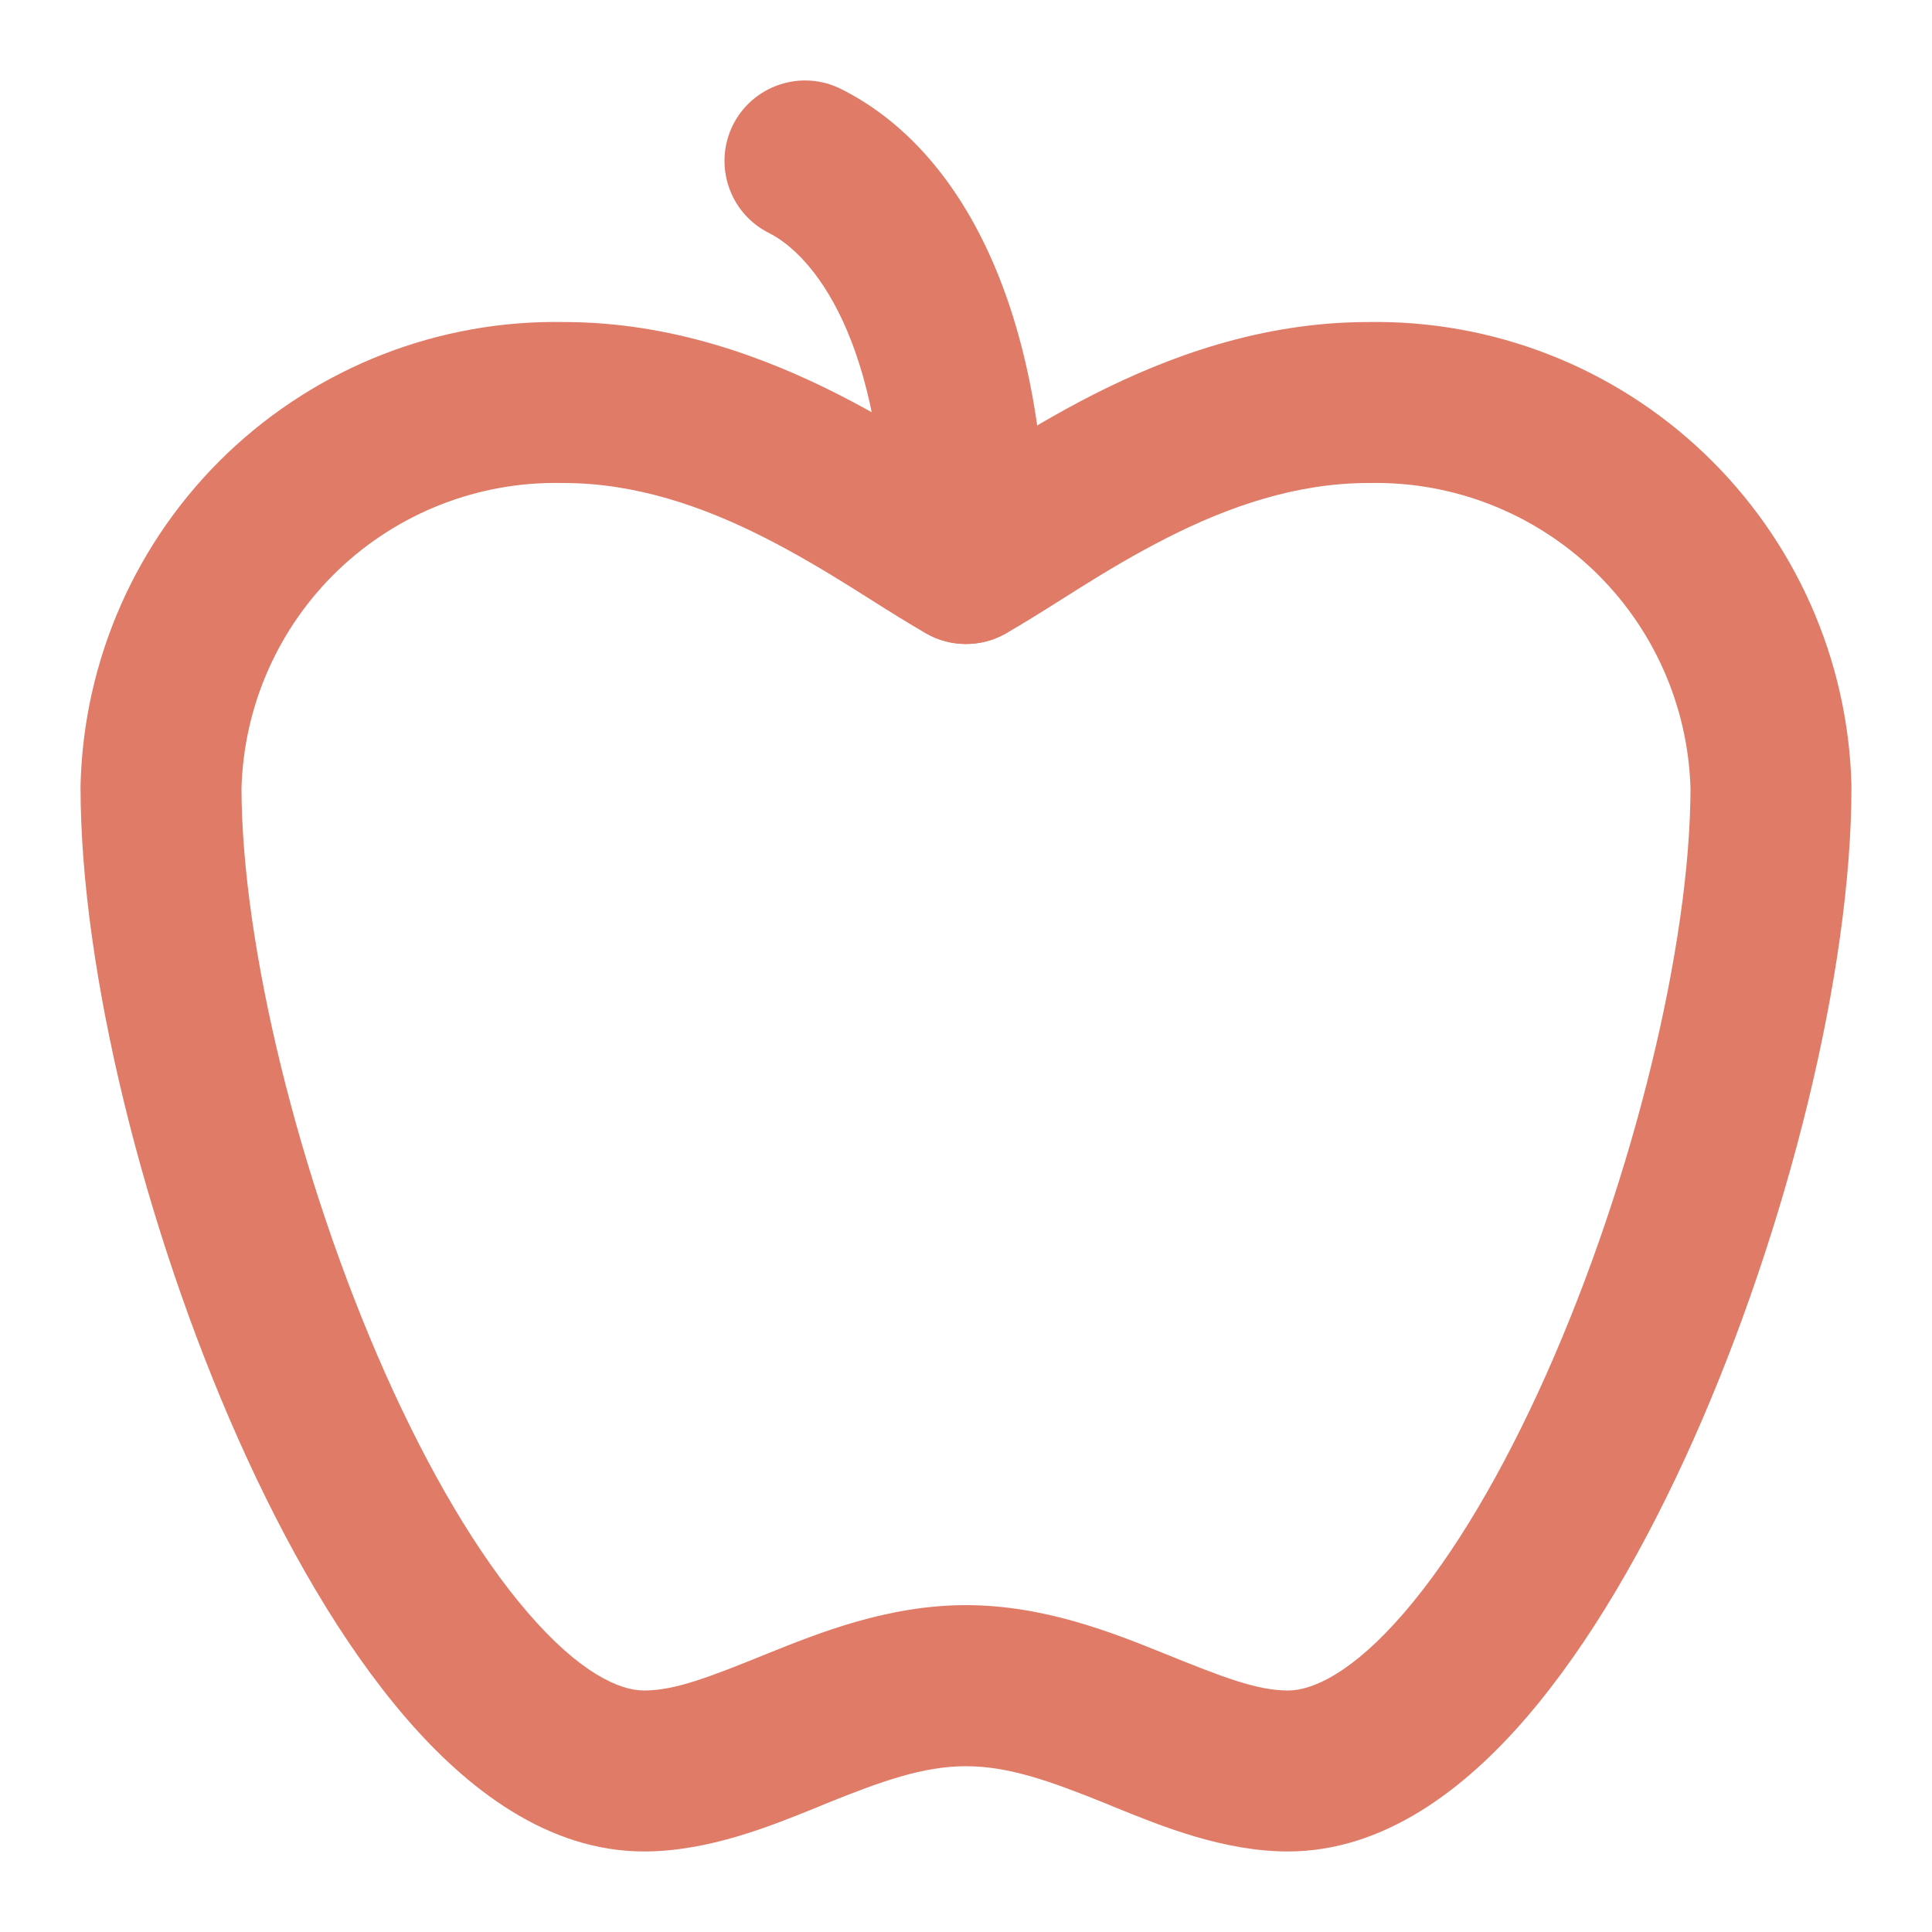 <svg width="16" height="16" viewBox="0 0 16 16" fill="none" xmlns="http://www.w3.org/2000/svg">
<g clip-path="url(#clip0_802_74)">
<path fill-rule="evenodd" clip-rule="evenodd" d="M4.674 2.667C5.555 2.668 6.326 2.954 6.94 3.265C7.249 3.422 7.525 3.589 7.759 3.735C7.829 3.779 7.893 3.819 7.951 3.856C7.968 3.867 7.984 3.877 8 3.887C8.016 3.877 8.032 3.867 8.049 3.856C8.107 3.819 8.171 3.779 8.241 3.735C8.475 3.589 8.751 3.422 9.06 3.265C9.674 2.954 10.445 2.668 11.327 2.667C12.365 2.649 13.367 3.041 14.117 3.758C14.869 4.477 15.306 5.463 15.333 6.502C15.333 6.508 15.333 6.514 15.333 6.52C15.333 8.046 14.802 10.176 14.026 11.919C13.636 12.795 13.167 13.613 12.64 14.225C12.133 14.814 11.463 15.333 10.667 15.333C10.133 15.333 9.62 15.124 9.233 14.967C9.203 14.955 9.174 14.943 9.146 14.931C8.699 14.751 8.354 14.627 8 14.627C7.646 14.627 7.301 14.751 6.854 14.931C6.826 14.943 6.797 14.955 6.767 14.967C6.38 15.124 5.867 15.333 5.333 15.333C4.536 15.333 3.867 14.814 3.36 14.225C2.833 13.613 2.364 12.795 1.974 11.919C1.198 10.176 0.667 8.046 0.667 6.52L0.667 6.504C0.692 5.463 1.129 4.475 1.881 3.756C2.632 3.039 3.635 2.647 4.674 2.667ZM4.653 4C3.965 3.986 3.3 4.245 2.802 4.72C2.307 5.194 2.019 5.843 2 6.528C2.002 7.816 2.47 9.754 3.192 11.377C3.553 12.187 3.959 12.877 4.37 13.354C4.799 13.853 5.13 14 5.333 14C5.592 14 5.875 13.889 6.354 13.695C6.783 13.522 7.354 13.293 8 13.293C8.646 13.293 9.217 13.522 9.645 13.695C10.125 13.889 10.408 14 10.667 14C10.87 14 11.201 13.853 11.63 13.354C12.041 12.877 12.447 12.187 12.808 11.377C13.53 9.755 13.998 7.817 14 6.529C13.98 5.844 13.691 5.195 13.196 4.722C12.698 4.247 12.034 3.987 11.346 4L11.333 4C10.738 4 10.178 4.193 9.663 4.455C9.407 4.585 9.169 4.727 8.947 4.866C8.895 4.899 8.842 4.932 8.79 4.965C8.628 5.067 8.465 5.17 8.326 5.248C8.123 5.362 7.877 5.362 7.674 5.248C7.535 5.17 7.372 5.067 7.21 4.965C7.157 4.932 7.105 4.899 7.053 4.866C6.83 4.727 6.593 4.585 6.337 4.455C5.822 4.193 5.262 4 4.667 4L4.653 4Z" fill="#E07B67"/>
<path fill-rule="evenodd" clip-rule="evenodd" d="M6.07 1.035C6.235 0.706 6.636 0.572 6.965 0.737C7.959 1.234 8.667 2.553 8.667 4.667C8.667 5.035 8.368 5.333 8 5.333C7.632 5.333 7.333 5.035 7.333 4.667C7.333 2.78 6.707 2.099 6.369 1.93C6.039 1.765 5.906 1.364 6.07 1.035Z" fill="#E07B67"/>
</g>
<defs>
<clipPath id="clip0_802_74">
<rect width="16" height="16" fill="white"/>
</clipPath>
</defs>
</svg>
